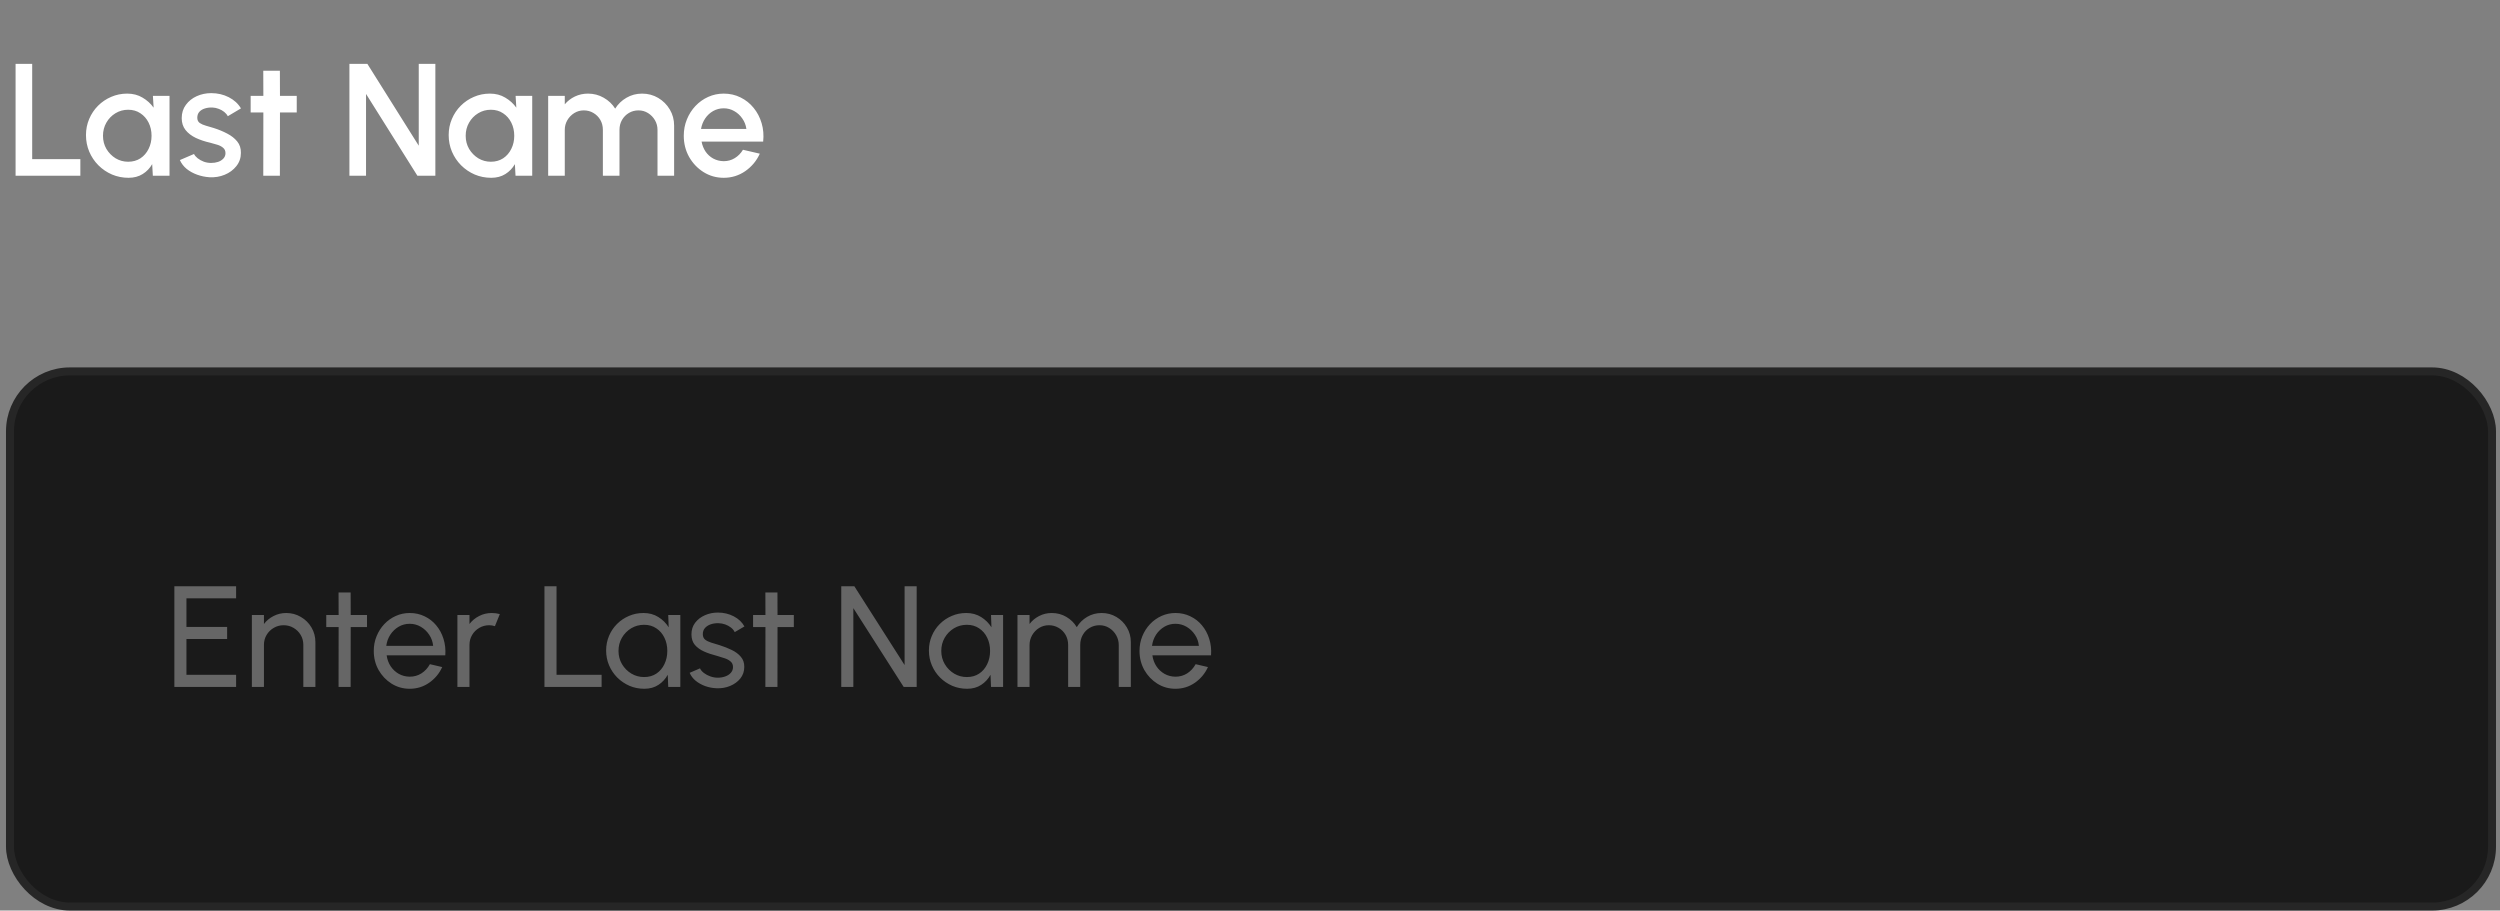 <svg xmlns="http://www.w3.org/2000/svg" width="313" height="114" viewBox="0 0 313 114" fill="none"><rect x="0" y="0" width="313" height="114" fill="#808080" stroke="none"/><path d="M1.95 22V8H4.03V19.92H10.06V22H1.95ZM19.144 12H21.224V22H19.134L19.054 20.55C18.761 21.063 18.364 21.477 17.864 21.79C17.364 22.103 16.774 22.26 16.094 22.26C15.361 22.26 14.671 22.123 14.024 21.85C13.377 21.57 12.807 21.183 12.314 20.69C11.827 20.197 11.447 19.63 11.174 18.99C10.901 18.343 10.764 17.65 10.764 16.91C10.764 16.197 10.897 15.527 11.164 14.9C11.431 14.267 11.801 13.713 12.274 13.24C12.747 12.767 13.294 12.397 13.914 12.13C14.541 11.857 15.211 11.72 15.924 11.72C16.651 11.72 17.291 11.887 17.844 12.22C18.404 12.547 18.867 12.967 19.234 13.48L19.144 12ZM16.044 20.25C16.631 20.25 17.144 20.107 17.584 19.82C18.024 19.527 18.364 19.133 18.604 18.64C18.851 18.147 18.974 17.6 18.974 17C18.974 16.393 18.851 15.843 18.604 15.35C18.357 14.857 18.014 14.467 17.574 14.18C17.141 13.887 16.631 13.74 16.044 13.74C15.464 13.74 14.934 13.887 14.454 14.18C13.974 14.473 13.594 14.867 13.314 15.36C13.034 15.853 12.894 16.4 12.894 17C12.894 17.607 13.037 18.157 13.324 18.65C13.617 19.137 14.001 19.527 14.474 19.82C14.954 20.107 15.477 20.25 16.044 20.25ZM26.22 22.19C25.693 22.157 25.18 22.05 24.68 21.87C24.18 21.69 23.739 21.447 23.36 21.14C22.986 20.827 22.706 20.46 22.52 20.04L24.29 19.28C24.376 19.46 24.526 19.637 24.739 19.81C24.959 19.983 25.216 20.127 25.509 20.24C25.803 20.347 26.11 20.4 26.43 20.4C26.743 20.4 27.033 20.357 27.299 20.27C27.573 20.177 27.796 20.037 27.97 19.85C28.143 19.663 28.23 19.44 28.23 19.18C28.23 18.887 28.13 18.66 27.93 18.5C27.736 18.333 27.493 18.207 27.2 18.12C26.906 18.033 26.613 17.95 26.32 17.87C25.666 17.723 25.066 17.523 24.52 17.27C23.98 17.01 23.549 16.68 23.23 16.28C22.91 15.873 22.75 15.377 22.75 14.79C22.75 14.15 22.923 13.597 23.27 13.13C23.616 12.657 24.07 12.293 24.63 12.04C25.196 11.787 25.799 11.66 26.439 11.66C27.239 11.66 27.973 11.83 28.64 12.17C29.306 12.51 29.816 12.977 30.169 13.57L28.52 14.55C28.419 14.35 28.27 14.17 28.07 14.01C27.869 13.85 27.643 13.723 27.39 13.63C27.136 13.53 26.873 13.473 26.599 13.46C26.259 13.447 25.943 13.487 25.649 13.58C25.363 13.667 25.133 13.807 24.959 14C24.786 14.193 24.7 14.44 24.7 14.74C24.7 15.033 24.803 15.253 25.009 15.4C25.216 15.54 25.476 15.653 25.79 15.74C26.11 15.827 26.436 15.923 26.77 16.03C27.363 16.217 27.919 16.447 28.439 16.72C28.959 16.987 29.38 17.317 29.7 17.71C30.02 18.103 30.173 18.583 30.16 19.15C30.16 19.777 29.97 20.327 29.59 20.8C29.216 21.273 28.73 21.633 28.13 21.88C27.529 22.127 26.893 22.23 26.22 22.19ZM37.152 14.08H35.052L35.042 22H32.962L32.972 14.08H31.382V12H32.972L32.962 8.86H35.042L35.052 12H37.152V14.08ZM43.747 22V8H45.997L52.427 18.24V8H54.507V22H52.257L45.827 11.76V22H43.747ZM64.554 12H66.634V22H64.544L64.464 20.55C64.171 21.063 63.774 21.477 63.274 21.79C62.774 22.103 62.184 22.26 61.504 22.26C60.771 22.26 60.081 22.123 59.434 21.85C58.788 21.57 58.218 21.183 57.724 20.69C57.238 20.197 56.858 19.63 56.584 18.99C56.311 18.343 56.174 17.65 56.174 16.91C56.174 16.197 56.308 15.527 56.574 14.9C56.841 14.267 57.211 13.713 57.684 13.24C58.158 12.767 58.704 12.397 59.324 12.13C59.951 11.857 60.621 11.72 61.334 11.72C62.061 11.72 62.701 11.887 63.254 12.22C63.814 12.547 64.278 12.967 64.644 13.48L64.554 12ZM61.454 20.25C62.041 20.25 62.554 20.107 62.994 19.82C63.434 19.527 63.774 19.133 64.014 18.64C64.261 18.147 64.384 17.6 64.384 17C64.384 16.393 64.261 15.843 64.014 15.35C63.768 14.857 63.424 14.467 62.984 14.18C62.551 13.887 62.041 13.74 61.454 13.74C60.874 13.74 60.344 13.887 59.864 14.18C59.384 14.473 59.004 14.867 58.724 15.36C58.444 15.853 58.304 16.4 58.304 17C58.304 17.607 58.448 18.157 58.734 18.65C59.028 19.137 59.411 19.527 59.884 19.82C60.364 20.107 60.888 20.25 61.454 20.25ZM68.63 22V12H70.71V13.06C71.056 12.647 71.48 12.32 71.98 12.08C72.486 11.84 73.033 11.72 73.62 11.72C74.333 11.72 74.99 11.893 75.59 12.24C76.19 12.58 76.666 13.033 77.02 13.6C77.373 13.033 77.843 12.58 78.43 12.24C79.023 11.893 79.676 11.72 80.39 11.72C81.13 11.72 81.803 11.9 82.41 12.26C83.016 12.62 83.5 13.103 83.86 13.71C84.22 14.317 84.4 14.99 84.4 15.73V22H82.32V16.26C82.32 15.82 82.213 15.417 82 15.05C81.786 14.683 81.5 14.387 81.14 14.16C80.78 13.933 80.38 13.82 79.94 13.82C79.5 13.82 79.1 13.927 78.74 14.14C78.38 14.353 78.093 14.643 77.88 15.01C77.666 15.377 77.56 15.793 77.56 16.26V22H75.48V16.26C75.48 15.793 75.373 15.377 75.16 15.01C74.946 14.643 74.656 14.353 74.29 14.14C73.93 13.927 73.53 13.82 73.09 13.82C72.656 13.82 72.256 13.933 71.89 14.16C71.53 14.387 71.243 14.683 71.03 15.05C70.816 15.417 70.71 15.82 70.71 16.26V22H68.63ZM90.608 22.26C89.688 22.26 88.848 22.023 88.088 21.55C87.335 21.077 86.731 20.443 86.278 19.65C85.831 18.85 85.608 17.967 85.608 17C85.608 16.267 85.738 15.583 85.998 14.95C86.258 14.31 86.615 13.75 87.068 13.27C87.528 12.783 88.061 12.403 88.668 12.13C89.275 11.857 89.921 11.72 90.608 11.72C91.374 11.72 92.078 11.88 92.718 12.2C93.358 12.513 93.904 12.95 94.358 13.51C94.811 14.063 95.144 14.703 95.358 15.43C95.571 16.15 95.635 16.917 95.548 17.73H87.838C87.924 18.19 88.091 18.607 88.338 18.98C88.591 19.347 88.911 19.637 89.298 19.85C89.691 20.063 90.128 20.173 90.608 20.18C91.115 20.18 91.575 20.053 91.988 19.8C92.408 19.547 92.751 19.197 93.018 18.75L95.128 19.24C94.728 20.127 94.124 20.853 93.318 21.42C92.511 21.98 91.608 22.26 90.608 22.26ZM87.768 16.14H93.448C93.381 15.66 93.211 15.227 92.938 14.84C92.671 14.447 92.335 14.137 91.928 13.91C91.528 13.677 91.088 13.56 90.608 13.56C90.135 13.56 89.695 13.673 89.288 13.9C88.888 14.127 88.555 14.437 88.288 14.83C88.028 15.217 87.855 15.653 87.768 16.14Z" fill="white"></path><rect x="1.25" y="46.5" width="310.75" height="67" rx="7.5" fill="#1A1A1A"></rect><rect x="1.25" y="46.5" width="310.75" height="67" rx="7.5" stroke="#262626"></rect><path d="M21.83 86V73.4H29.561V74.912H23.342V78.494H28.436V80.006H23.342V84.488H29.561V86H21.83ZM39.489 80.402V86H37.977V80.735C37.977 80.279 37.866 79.865 37.644 79.493C37.422 79.121 37.125 78.827 36.753 78.611C36.381 78.389 35.967 78.278 35.511 78.278C35.061 78.278 34.647 78.389 34.269 78.611C33.897 78.827 33.6 79.121 33.378 79.493C33.156 79.865 33.045 80.279 33.045 80.735V86H31.533V77H33.045V78.125C33.363 77.705 33.765 77.372 34.251 77.126C34.737 76.874 35.265 76.748 35.835 76.748C36.507 76.748 37.119 76.913 37.671 77.243C38.229 77.567 38.67 78.005 38.994 78.557C39.324 79.109 39.489 79.724 39.489 80.402ZM45.951 78.512H43.908L43.899 86H42.387L42.396 78.512H40.848V77H42.396L42.387 74.174H43.899L43.908 77H45.951V78.512ZM51.296 86.234C50.468 86.234 49.712 86.021 49.028 85.595C48.35 85.169 47.807 84.599 47.399 83.885C46.997 83.165 46.796 82.37 46.796 81.5C46.796 80.84 46.913 80.225 47.147 79.655C47.381 79.079 47.702 78.575 48.11 78.143C48.524 77.705 49.004 77.363 49.55 77.117C50.096 76.871 50.678 76.748 51.296 76.748C51.974 76.748 52.595 76.886 53.159 77.162C53.729 77.432 54.215 77.81 54.617 78.296C55.025 78.782 55.328 79.346 55.526 79.988C55.73 80.63 55.805 81.317 55.751 82.049H48.407C48.479 82.559 48.647 83.015 48.911 83.417C49.175 83.813 49.511 84.128 49.919 84.362C50.333 84.596 50.792 84.716 51.296 84.722C51.836 84.722 52.325 84.584 52.763 84.308C53.201 84.026 53.555 83.642 53.825 83.156L55.364 83.516C55.004 84.314 54.461 84.968 53.735 85.478C53.009 85.982 52.196 86.234 51.296 86.234ZM48.362 80.861H54.23C54.182 80.357 54.02 79.898 53.744 79.484C53.468 79.064 53.117 78.728 52.691 78.476C52.265 78.224 51.8 78.098 51.296 78.098C50.792 78.098 50.33 78.221 49.91 78.467C49.49 78.713 49.142 79.046 48.866 79.466C48.596 79.88 48.428 80.345 48.362 80.861ZM57.267 86V77H58.779V78.125C59.097 77.705 59.499 77.372 59.986 77.126C60.471 76.874 60.999 76.748 61.569 76.748C61.917 76.748 62.254 76.793 62.578 76.883L61.965 78.395C61.719 78.317 61.48 78.278 61.245 78.278C60.795 78.278 60.382 78.389 60.004 78.611C59.632 78.827 59.334 79.121 59.112 79.493C58.891 79.865 58.779 80.279 58.779 80.735V86H57.267ZM68.166 86V73.4H69.678V84.488H75.321V86H68.166ZM83.664 77H85.176V86H83.664L83.601 84.479C83.319 85.001 82.929 85.424 82.431 85.748C81.939 86.072 81.351 86.234 80.667 86.234C80.007 86.234 79.389 86.111 78.813 85.865C78.237 85.613 77.727 85.268 77.283 84.83C76.845 84.386 76.503 83.876 76.257 83.3C76.011 82.724 75.888 82.103 75.888 81.437C75.888 80.795 76.008 80.189 76.248 79.619C76.488 79.049 76.821 78.551 77.247 78.125C77.679 77.693 78.177 77.357 78.741 77.117C79.305 76.871 79.911 76.748 80.559 76.748C81.267 76.748 81.888 76.916 82.422 77.252C82.956 77.582 83.388 78.011 83.718 78.539L83.664 77ZM80.64 84.767C81.234 84.767 81.747 84.623 82.179 84.335C82.617 84.041 82.953 83.645 83.187 83.147C83.427 82.649 83.547 82.1 83.547 81.5C83.547 80.888 83.427 80.336 83.187 79.844C82.947 79.346 82.608 78.953 82.17 78.665C81.738 78.371 81.228 78.224 80.64 78.224C80.046 78.224 79.506 78.371 79.02 78.665C78.534 78.959 78.147 79.355 77.859 79.853C77.577 80.345 77.436 80.894 77.436 81.5C77.436 82.106 77.583 82.658 77.877 83.156C78.171 83.648 78.561 84.041 79.047 84.335C79.533 84.623 80.064 84.767 80.64 84.767ZM89.719 86.171C89.234 86.153 88.76 86.063 88.297 85.901C87.841 85.733 87.439 85.508 87.091 85.226C86.749 84.938 86.501 84.608 86.344 84.236L87.641 83.678C87.731 83.882 87.892 84.074 88.126 84.254C88.361 84.434 88.63 84.578 88.936 84.686C89.243 84.794 89.552 84.848 89.864 84.848C90.194 84.848 90.502 84.797 90.79 84.695C91.079 84.593 91.312 84.443 91.493 84.245C91.678 84.041 91.772 83.798 91.772 83.516C91.772 83.216 91.669 82.982 91.466 82.814C91.267 82.64 91.016 82.505 90.71 82.409C90.409 82.307 90.103 82.211 89.791 82.121C89.174 81.965 88.621 81.779 88.135 81.563C87.65 81.341 87.266 81.062 86.984 80.726C86.707 80.384 86.57 79.949 86.57 79.421C86.57 78.863 86.722 78.38 87.028 77.972C87.341 77.564 87.749 77.249 88.252 77.027C88.757 76.805 89.296 76.694 89.873 76.694C90.599 76.694 91.261 76.85 91.862 77.162C92.462 77.474 92.909 77.897 93.203 78.431L91.987 79.142C91.885 78.926 91.73 78.737 91.519 78.575C91.309 78.407 91.07 78.275 90.799 78.179C90.529 78.083 90.254 78.032 89.972 78.026C89.624 78.014 89.296 78.059 88.99 78.161C88.691 78.263 88.448 78.419 88.261 78.629C88.082 78.833 87.992 79.088 87.992 79.394C87.992 79.694 88.088 79.922 88.279 80.078C88.478 80.234 88.733 80.36 89.044 80.456C89.362 80.546 89.707 80.651 90.079 80.771C90.626 80.945 91.135 81.146 91.609 81.374C92.084 81.602 92.465 81.887 92.752 82.229C93.046 82.571 93.191 82.994 93.184 83.498C93.184 84.05 93.019 84.533 92.689 84.947C92.359 85.355 91.93 85.667 91.403 85.883C90.88 86.099 90.32 86.195 89.719 86.171ZM99.388 78.512H97.346L97.337 86H95.825L95.834 78.512H94.285V77H95.834L95.825 74.174H97.337L97.346 77H99.388V78.512ZM105.326 86V73.4H106.964L113.255 83.264V73.4H114.767V86H113.138L106.838 76.136V86H105.326ZM124.076 77H125.588V86H124.076L124.013 84.479C123.731 85.001 123.341 85.424 122.843 85.748C122.351 86.072 121.763 86.234 121.079 86.234C120.419 86.234 119.801 86.111 119.225 85.865C118.649 85.613 118.139 85.268 117.695 84.83C117.257 84.386 116.915 83.876 116.669 83.3C116.423 82.724 116.3 82.103 116.3 81.437C116.3 80.795 116.42 80.189 116.66 79.619C116.9 79.049 117.233 78.551 117.659 78.125C118.091 77.693 118.589 77.357 119.153 77.117C119.717 76.871 120.323 76.748 120.971 76.748C121.679 76.748 122.3 76.916 122.834 77.252C123.368 77.582 123.8 78.011 124.13 78.539L124.076 77ZM121.052 84.767C121.646 84.767 122.159 84.623 122.591 84.335C123.029 84.041 123.365 83.645 123.599 83.147C123.839 82.649 123.959 82.1 123.959 81.5C123.959 80.888 123.839 80.336 123.599 79.844C123.359 79.346 123.02 78.953 122.582 78.665C122.15 78.371 121.64 78.224 121.052 78.224C120.458 78.224 119.918 78.371 119.432 78.665C118.946 78.959 118.559 79.355 118.271 79.853C117.989 80.345 117.848 80.894 117.848 81.5C117.848 82.106 117.995 82.658 118.289 83.156C118.583 83.648 118.973 84.041 119.459 84.335C119.945 84.623 120.476 84.767 121.052 84.767ZM127.387 86V77H128.899V78.125C129.217 77.705 129.616 77.372 130.096 77.126C130.582 76.874 131.11 76.748 131.68 76.748C132.346 76.748 132.955 76.91 133.507 77.234C134.059 77.558 134.494 77.987 134.812 78.521C135.13 77.987 135.562 77.558 136.108 77.234C136.66 76.91 137.266 76.748 137.926 76.748C138.604 76.748 139.219 76.913 139.771 77.243C140.323 77.567 140.761 78.005 141.085 78.557C141.415 79.109 141.58 79.724 141.58 80.402V86H140.068V80.762C140.068 80.318 139.96 79.907 139.744 79.529C139.528 79.151 139.237 78.848 138.871 78.62C138.505 78.392 138.1 78.278 137.656 78.278C137.212 78.278 136.807 78.386 136.441 78.602C136.075 78.812 135.784 79.106 135.568 79.484C135.352 79.856 135.244 80.282 135.244 80.762V86H133.732V80.762C133.732 80.282 133.624 79.856 133.408 79.484C133.192 79.106 132.898 78.812 132.526 78.602C132.16 78.386 131.755 78.278 131.311 78.278C130.873 78.278 130.468 78.392 130.096 78.62C129.73 78.848 129.439 79.151 129.223 79.529C129.007 79.907 128.899 80.318 128.899 80.762V86H127.387ZM147.167 86.234C146.339 86.234 145.583 86.021 144.899 85.595C144.221 85.169 143.678 84.599 143.27 83.885C142.868 83.165 142.667 82.37 142.667 81.5C142.667 80.84 142.784 80.225 143.018 79.655C143.252 79.079 143.573 78.575 143.981 78.143C144.395 77.705 144.875 77.363 145.421 77.117C145.967 76.871 146.549 76.748 147.167 76.748C147.845 76.748 148.466 76.886 149.03 77.162C149.6 77.432 150.086 77.81 150.488 78.296C150.896 78.782 151.199 79.346 151.397 79.988C151.601 80.63 151.676 81.317 151.622 82.049H144.278C144.35 82.559 144.518 83.015 144.782 83.417C145.046 83.813 145.382 84.128 145.79 84.362C146.204 84.596 146.663 84.716 147.167 84.722C147.707 84.722 148.196 84.584 148.634 84.308C149.072 84.026 149.426 83.642 149.696 83.156L151.235 83.516C150.875 84.314 150.332 84.968 149.606 85.478C148.88 85.982 148.067 86.234 147.167 86.234ZM144.233 80.861H150.101C150.053 80.357 149.891 79.898 149.615 79.484C149.339 79.064 148.988 78.728 148.562 78.476C148.136 78.224 147.671 78.098 147.167 78.098C146.663 78.098 146.201 78.221 145.781 78.467C145.361 78.713 145.013 79.046 144.737 79.466C144.467 79.88 144.299 80.345 144.233 80.861Z" fill="#666666"></path></svg>